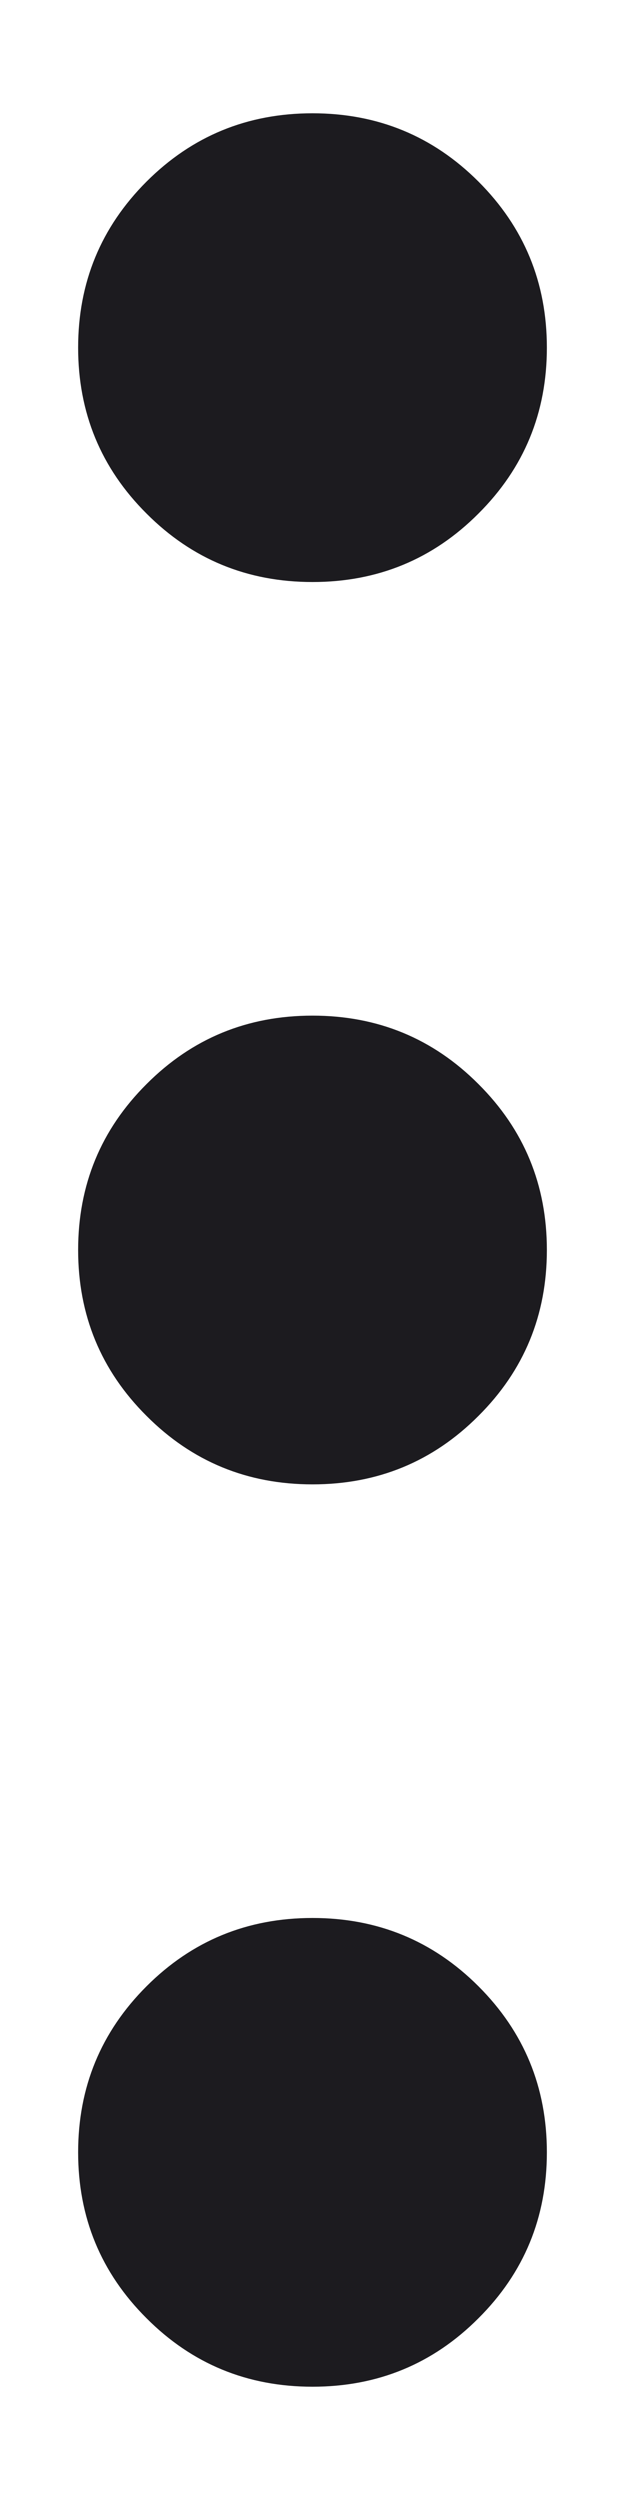<svg width="4" height="16" viewBox="0 0 4 16" fill="none" xmlns="http://www.w3.org/2000/svg">
  <path d="M2 15.275C1.583 15.275 1.229 15.129 0.938 14.837C0.646 14.546 0.5 14.192 0.5 13.775C0.5 13.358 0.646 13.004 0.938 12.712C1.229 12.421 1.583 12.275 2 12.275C2.417 12.275 2.771 12.421 3.062 12.712C3.354 13.004 3.5 13.358 3.5 13.775C3.5 14.192 3.354 14.546 3.062 14.837C2.771 15.129 2.417 15.275 2 15.275ZM2 9.5C1.583 9.5 1.229 9.354 0.938 9.062C0.646 8.771 0.5 8.417 0.5 8C0.5 7.583 0.646 7.229 0.938 6.938C1.229 6.646 1.583 6.5 2 6.5C2.417 6.5 2.771 6.646 3.062 6.938C3.354 7.229 3.5 7.583 3.5 8C3.5 8.417 3.354 8.771 3.062 9.062C2.771 9.354 2.417 9.5 2 9.5ZM2 3.725C1.583 3.725 1.229 3.579 0.938 3.287C0.646 2.996 0.5 2.642 0.5 2.225C0.5 1.808 0.646 1.454 0.938 1.162C1.229 0.871 1.583 0.725 2 0.725C2.417 0.725 2.771 0.871 3.062 1.162C3.354 1.454 3.5 1.808 3.5 2.225C3.5 2.642 3.354 2.996 3.062 3.287C2.771 3.579 2.417 3.725 2 3.725Z" fill="#1C1B1F"/>
</svg>
  